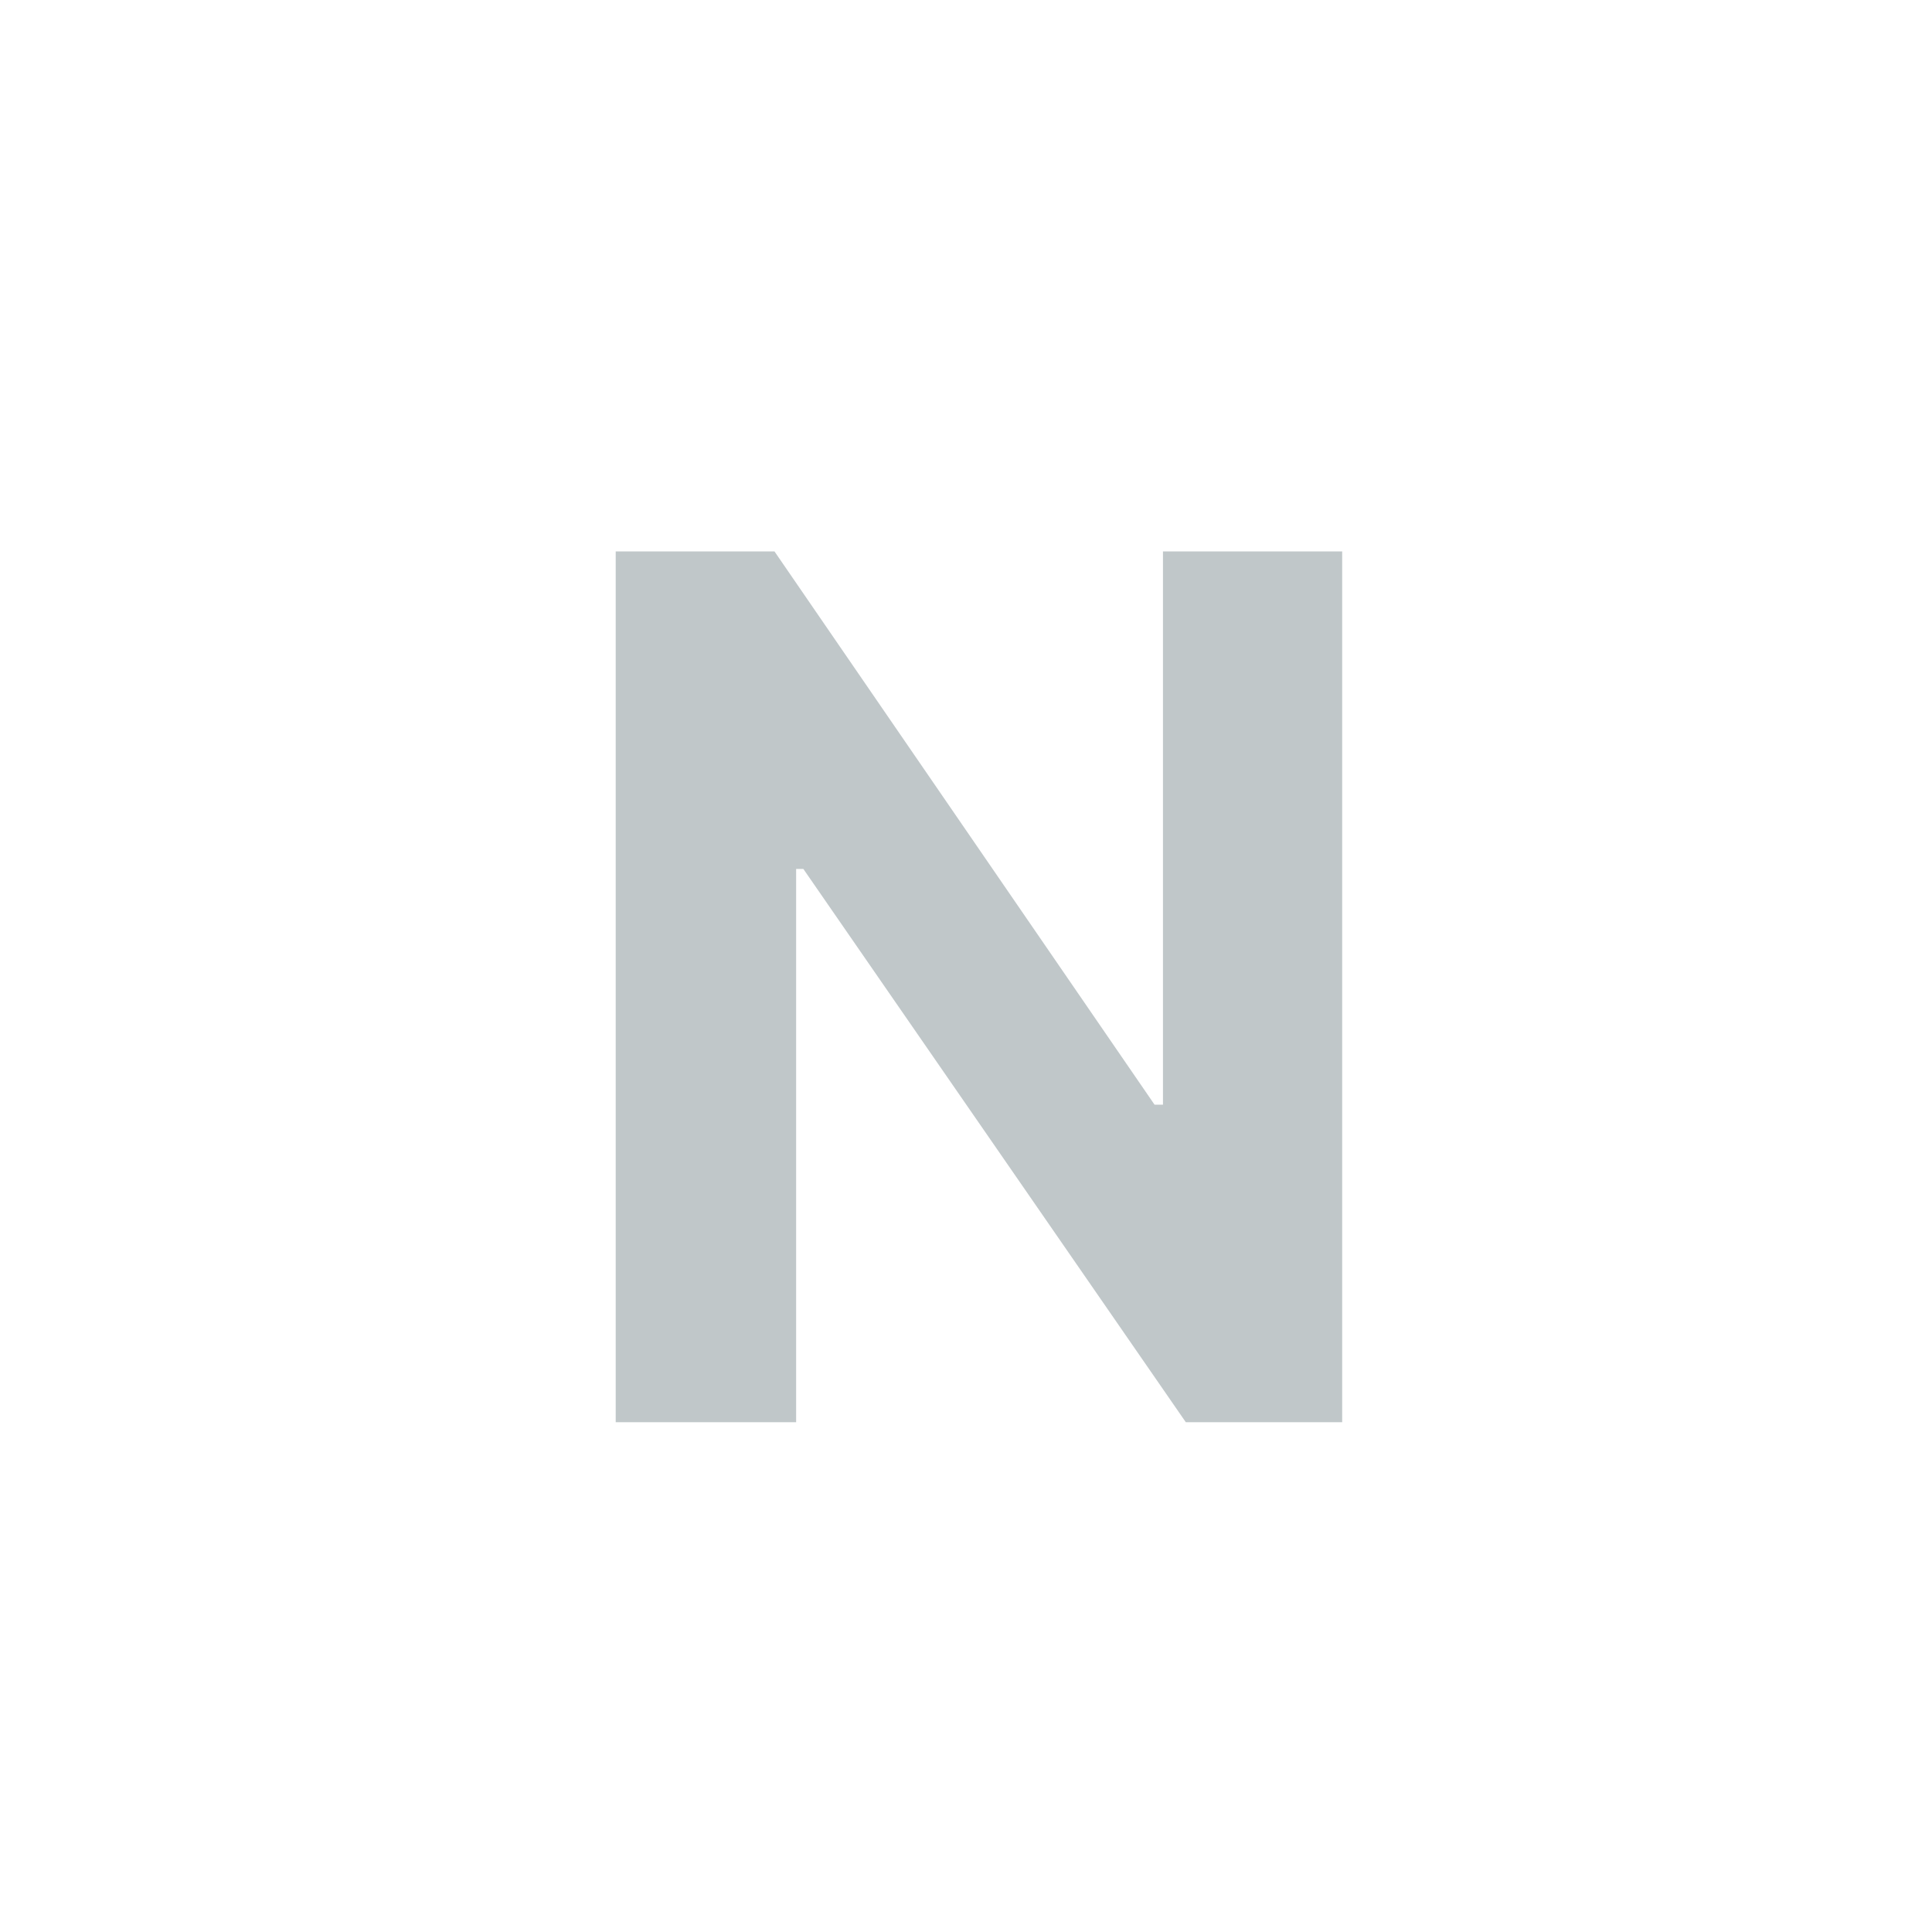 <svg width="80" height="80" viewBox="0 0 80 80" fill="none" xmlns="http://www.w3.org/2000/svg">
<g filter="url(#filter0_b_4021_424)">
<circle cx="39.852" cy="40.391" r="39.5" fill="white" fill-opacity="0.6"/>
<circle cx="39.852" cy="40.391" r="39" stroke="white"/>
</g>
<g clip-path="url(#clip0_4021_424)">
<path d="M55.577 22.832V58.891H49.102L33.265 35.981H32.966V58.891H25.495V22.832H32.069L47.808 45.743H48.156V22.832H55.577Z" fill="#C0C7C9"/>
</g>
<defs>
<filter id="filter0_b_4021_424" x="-39.648" y="-39.109" width="159" height="159" filterUnits="userSpaceOnUse" color-interpolation-filters="sRGB">
<feFlood flood-opacity="0" result="BackgroundImageFix"/>
<feGaussianBlur in="BackgroundImageFix" stdDeviation="20"/>
<feComposite in2="SourceAlpha" operator="in" result="effect1_backgroundBlur_4021_424"/>
<feBlend mode="normal" in="SourceGraphic" in2="effect1_backgroundBlur_4021_424" result="shape"/>
</filter>
<clipPath id="clip0_4021_424">
<rect width="48" height="48" fill="white" transform="translate(16.352 15.891)"/>
</clipPath>
</defs>
</svg>
